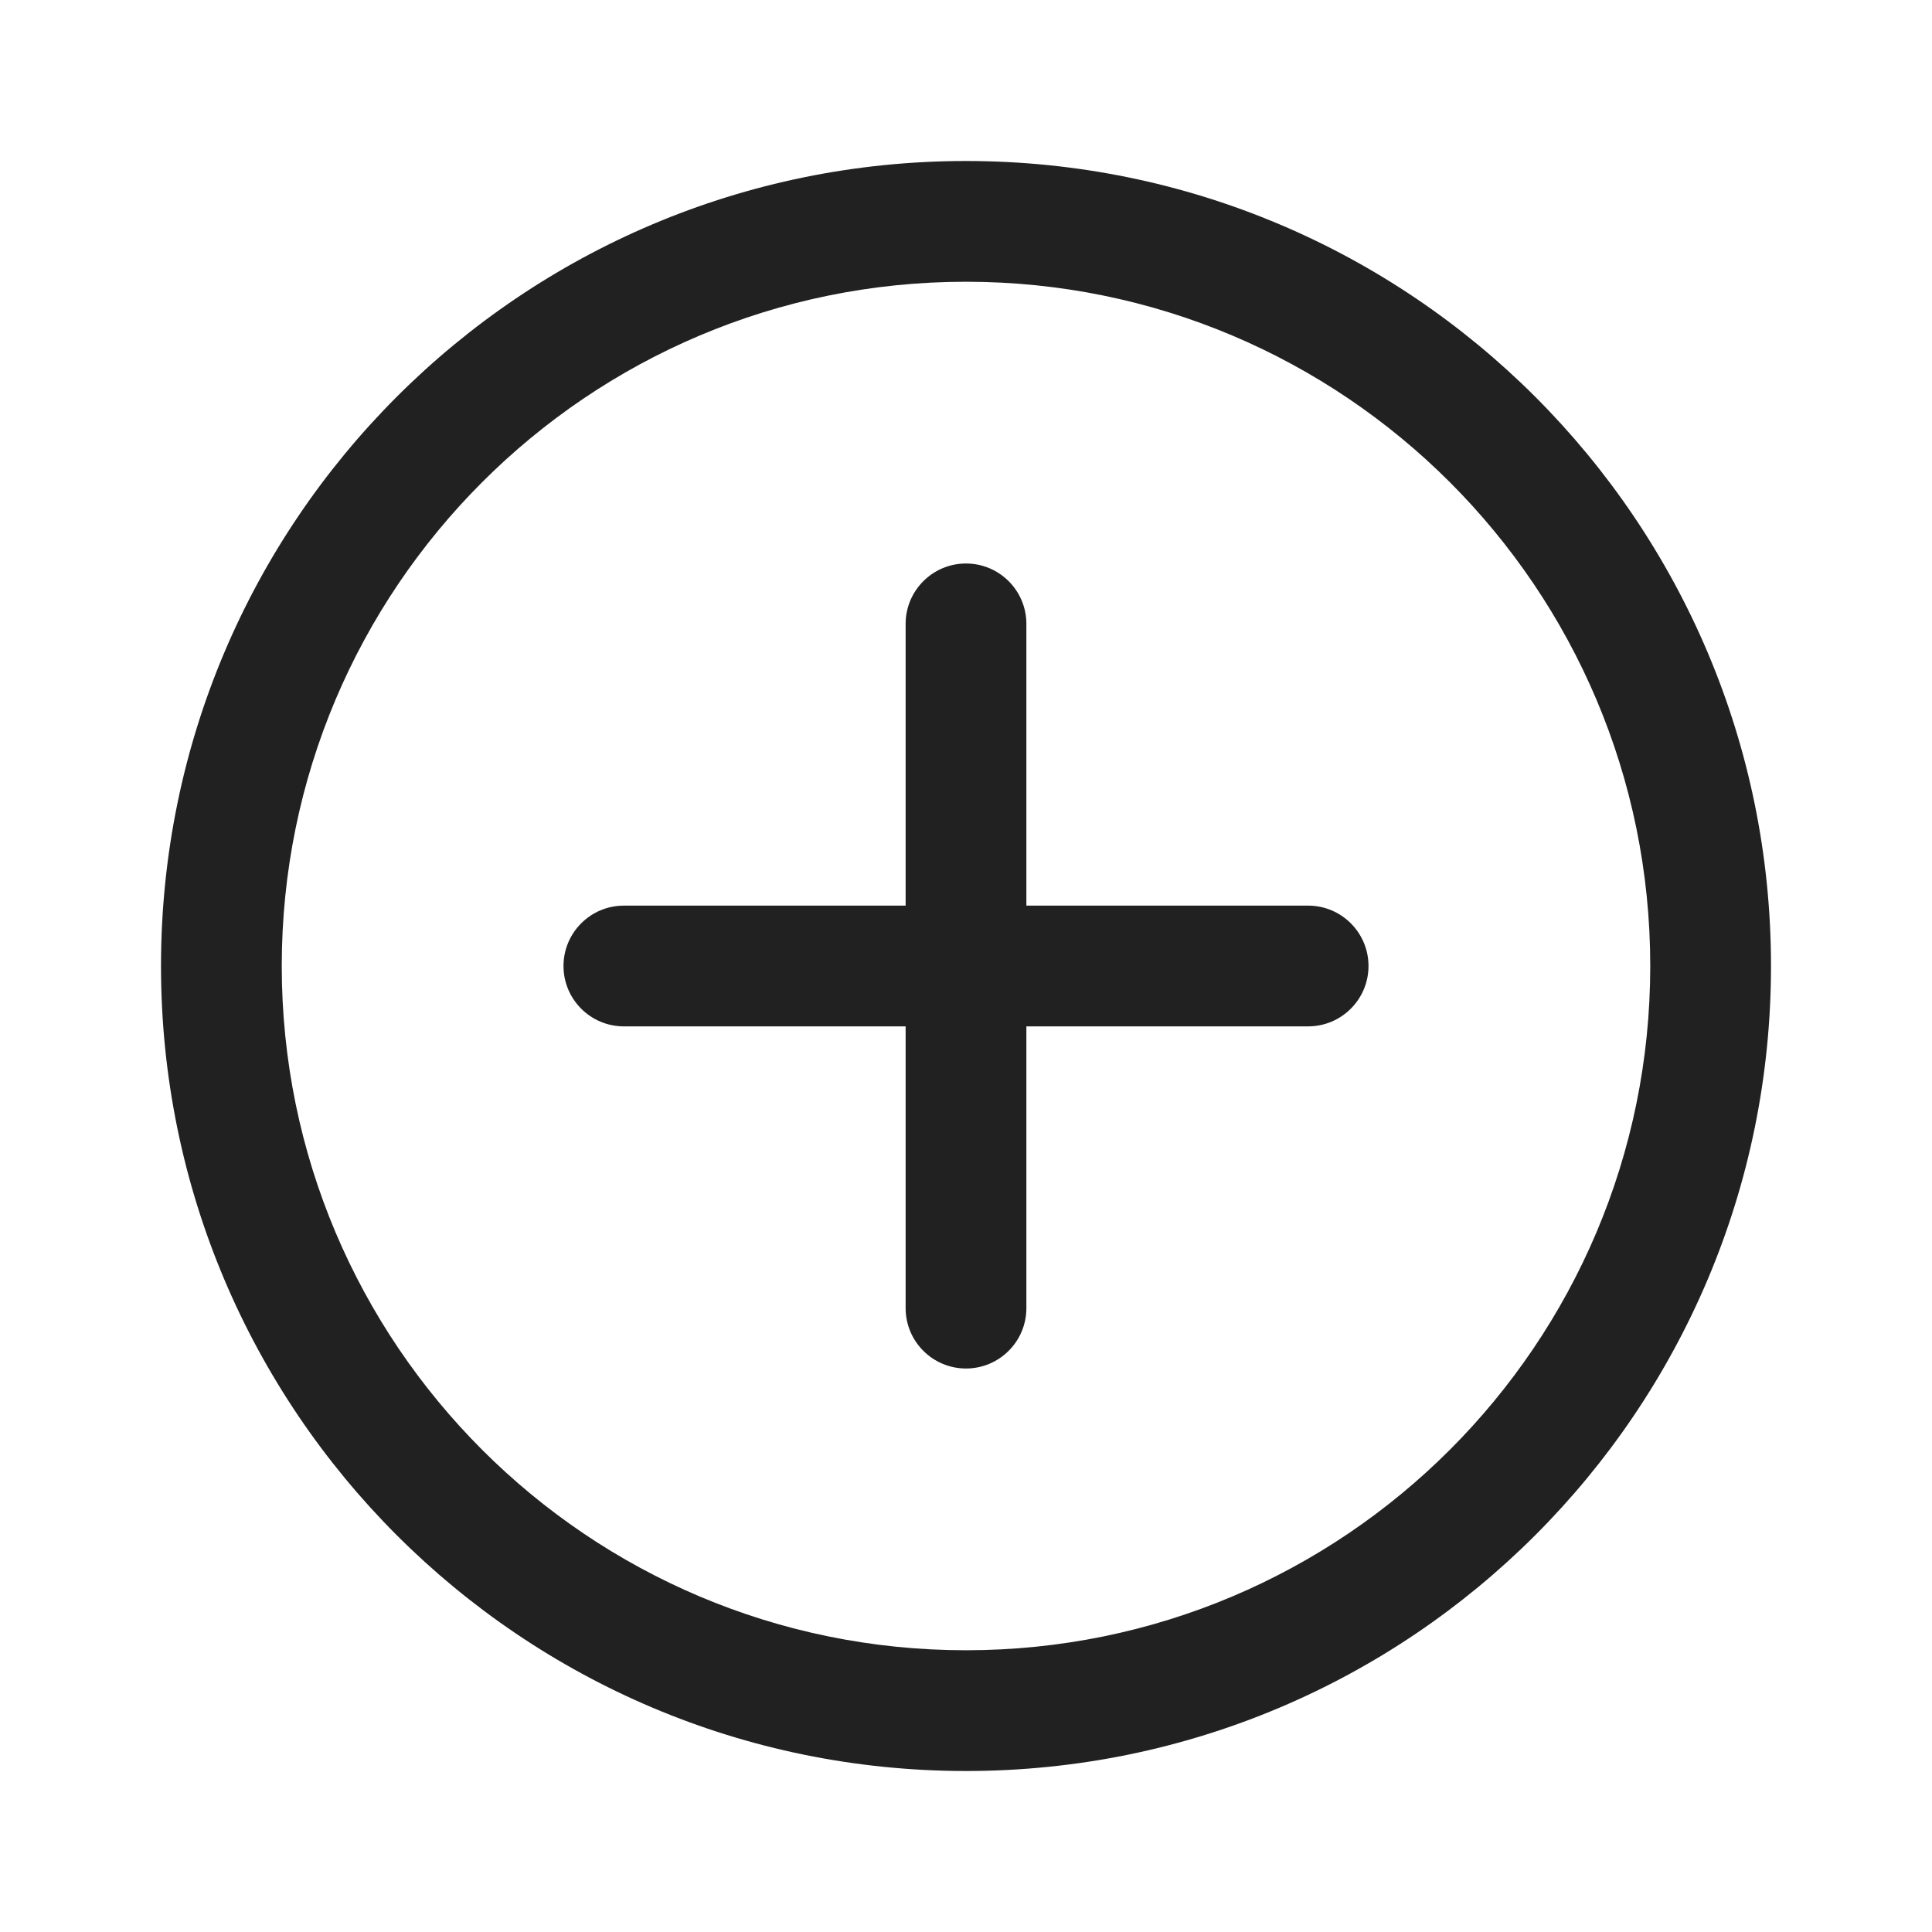 <?xml version="1.0" encoding="UTF-8"?>
<svg width="24px" height="24px" viewBox="0 0 24 24" version="1.1" xmlns="http://www.w3.org/2000/svg" xmlns:xlink="http://www.w3.org/1999/xlink">
    <!-- Generator: Sketch 59.1 (86144) - https://sketch.com -->
    <title>ic_fluent_add_to_24_regular</title>
    <desc>Created with Sketch.</desc>
    <g id="🔍-Product-Icons" stroke="none" stroke-width="1" fill="none" fill-rule="evenodd">
        <g id="ic_fluent_add_to_24_regular" fill="#212121" fill-rule="nonzero">
            <path d="M12,2 C17.523,2 22,6.477 22,12 C22,17.523 17.523,22 12,22 C6.477,22 2,17.523 2,12 C2,6.477 6.477,2 12,2 Z M12,3.5 C7.306,3.5 3.5,7.306 3.5,12 C3.5,16.694 7.306,20.5 12,20.5 C16.694,20.5 20.5,16.694 20.5,12 C20.5,7.306 16.694,3.5 12,3.5 Z M12,7 C12.414,7 12.75,7.336 12.75,7.75 L12.75,11.25 L16.25,11.25 C16.664,11.25 17,11.586 17,12 C17,12.414 16.664,12.75 16.25,12.75 L12.75,12.75 L12.75,16.25 C12.75,16.664 12.414,17 12,17 C11.586,17 11.25,16.664 11.25,16.25 L11.25,12.75 L7.75,12.75 C7.336,12.75 7,12.414 7,12 C7,11.586 7.336,11.25 7.75,11.25 L11.25,11.25 L11.25,7.75 C11.25,7.336 11.586,7 12,7 Z" id="🎨-Color"></path>
        </g>
    </g>
</svg>